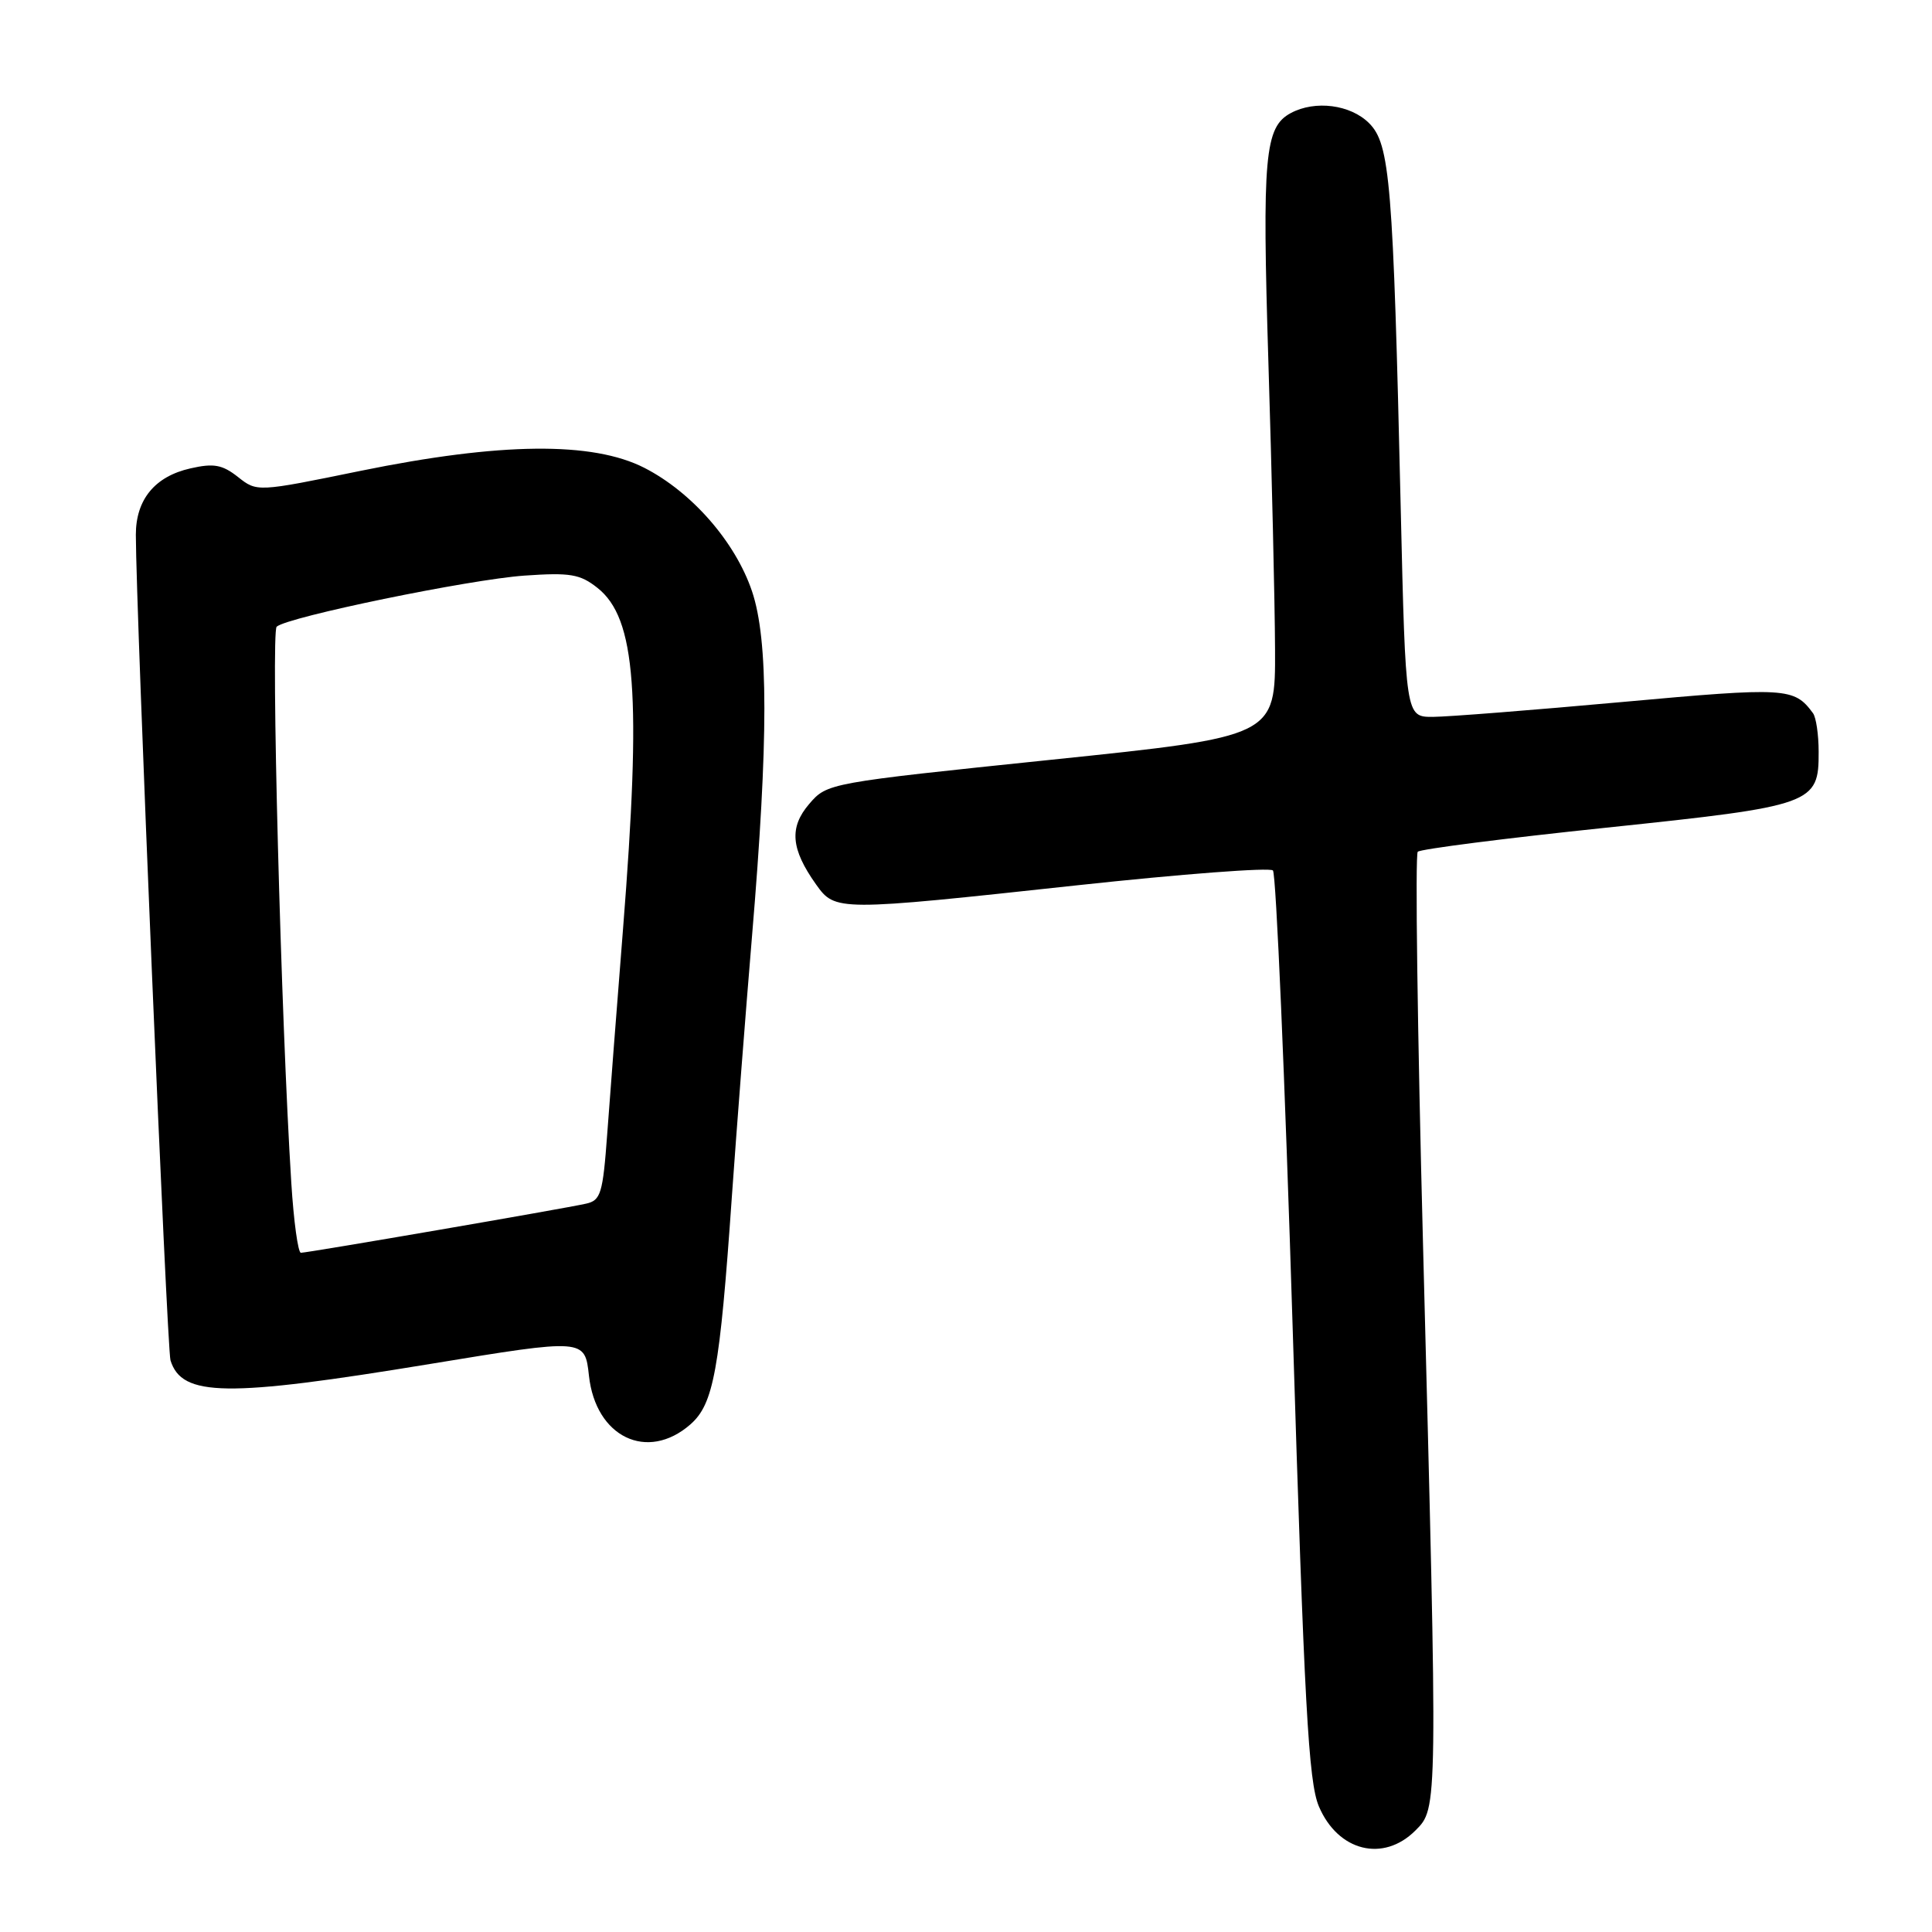 <?xml version="1.0" encoding="UTF-8" standalone="no"?>
<!DOCTYPE svg PUBLIC "-//W3C//DTD SVG 1.1//EN" "http://www.w3.org/Graphics/SVG/1.1/DTD/svg11.dtd" >
<svg xmlns="http://www.w3.org/2000/svg" xmlns:xlink="http://www.w3.org/1999/xlink" version="1.1" viewBox="0 0 256 256">
 <g >
 <path fill="currentColor"
d=" M 187.55 242.55 C 190.53 239.56 190.52 240.14 188.56 165.00 C 187.82 136.68 187.50 113.21 187.86 112.86 C 188.21 112.51 199.46 111.07 212.86 109.67 C 240.31 106.79 241.01 106.54 240.98 99.60 C 240.98 97.34 240.64 95.05 240.23 94.50 C 237.73 91.10 236.73 91.04 214.94 93.02 C 203.15 94.09 191.87 94.98 189.87 94.99 C 186.25 95.00 186.25 95.00 185.60 67.25 C 184.60 24.13 184.19 19.10 181.41 16.32 C 178.95 13.86 174.27 13.25 171.04 14.98 C 167.57 16.84 167.23 20.66 168.07 48.03 C 168.52 62.59 168.92 79.69 168.95 86.04 C 169.00 97.59 169.00 97.59 139.31 100.67 C 109.75 103.74 109.60 103.76 107.23 106.52 C 104.55 109.64 104.79 112.49 108.13 117.19 C 110.68 120.76 110.88 120.76 142.70 117.31 C 156.57 115.81 168.25 114.92 168.67 115.34 C 169.09 115.76 170.26 142.97 171.28 175.80 C 172.83 226.02 173.38 236.11 174.76 239.36 C 177.29 245.31 183.29 246.81 187.55 242.55 Z  M 91.47 188.75 C 94.56 186.05 95.37 181.64 96.98 158.50 C 97.60 149.70 98.80 134.18 99.65 124.00 C 101.83 98.04 101.83 84.78 99.64 78.33 C 97.43 71.80 91.67 65.21 85.38 61.99 C 78.50 58.48 66.30 58.61 47.78 62.39 C 34.06 65.20 34.06 65.20 31.53 63.20 C 29.46 61.57 28.32 61.36 25.25 62.06 C 20.52 63.12 18.00 66.19 18.00 70.86 C 18.01 80.73 22.12 178.73 22.59 180.25 C 24.10 185.10 29.96 185.18 57.00 180.73 C 77.50 177.36 77.50 177.36 78.04 182.30 C 78.93 190.43 85.77 193.72 91.47 188.75 Z  M 38.60 156.75 C 37.24 135.30 35.88 83.73 36.66 83.04 C 38.12 81.74 62.21 76.78 69.50 76.27 C 75.56 75.85 76.86 76.07 79.17 77.90 C 84.26 81.93 85.01 92.02 82.55 123.15 C 81.75 133.24 80.81 145.44 80.46 150.25 C 79.88 158.15 79.61 159.06 77.66 159.49 C 74.82 160.14 40.75 166.00 39.87 166.00 C 39.49 166.00 38.92 161.84 38.60 156.75 Z "/>
</g>
</svg>
